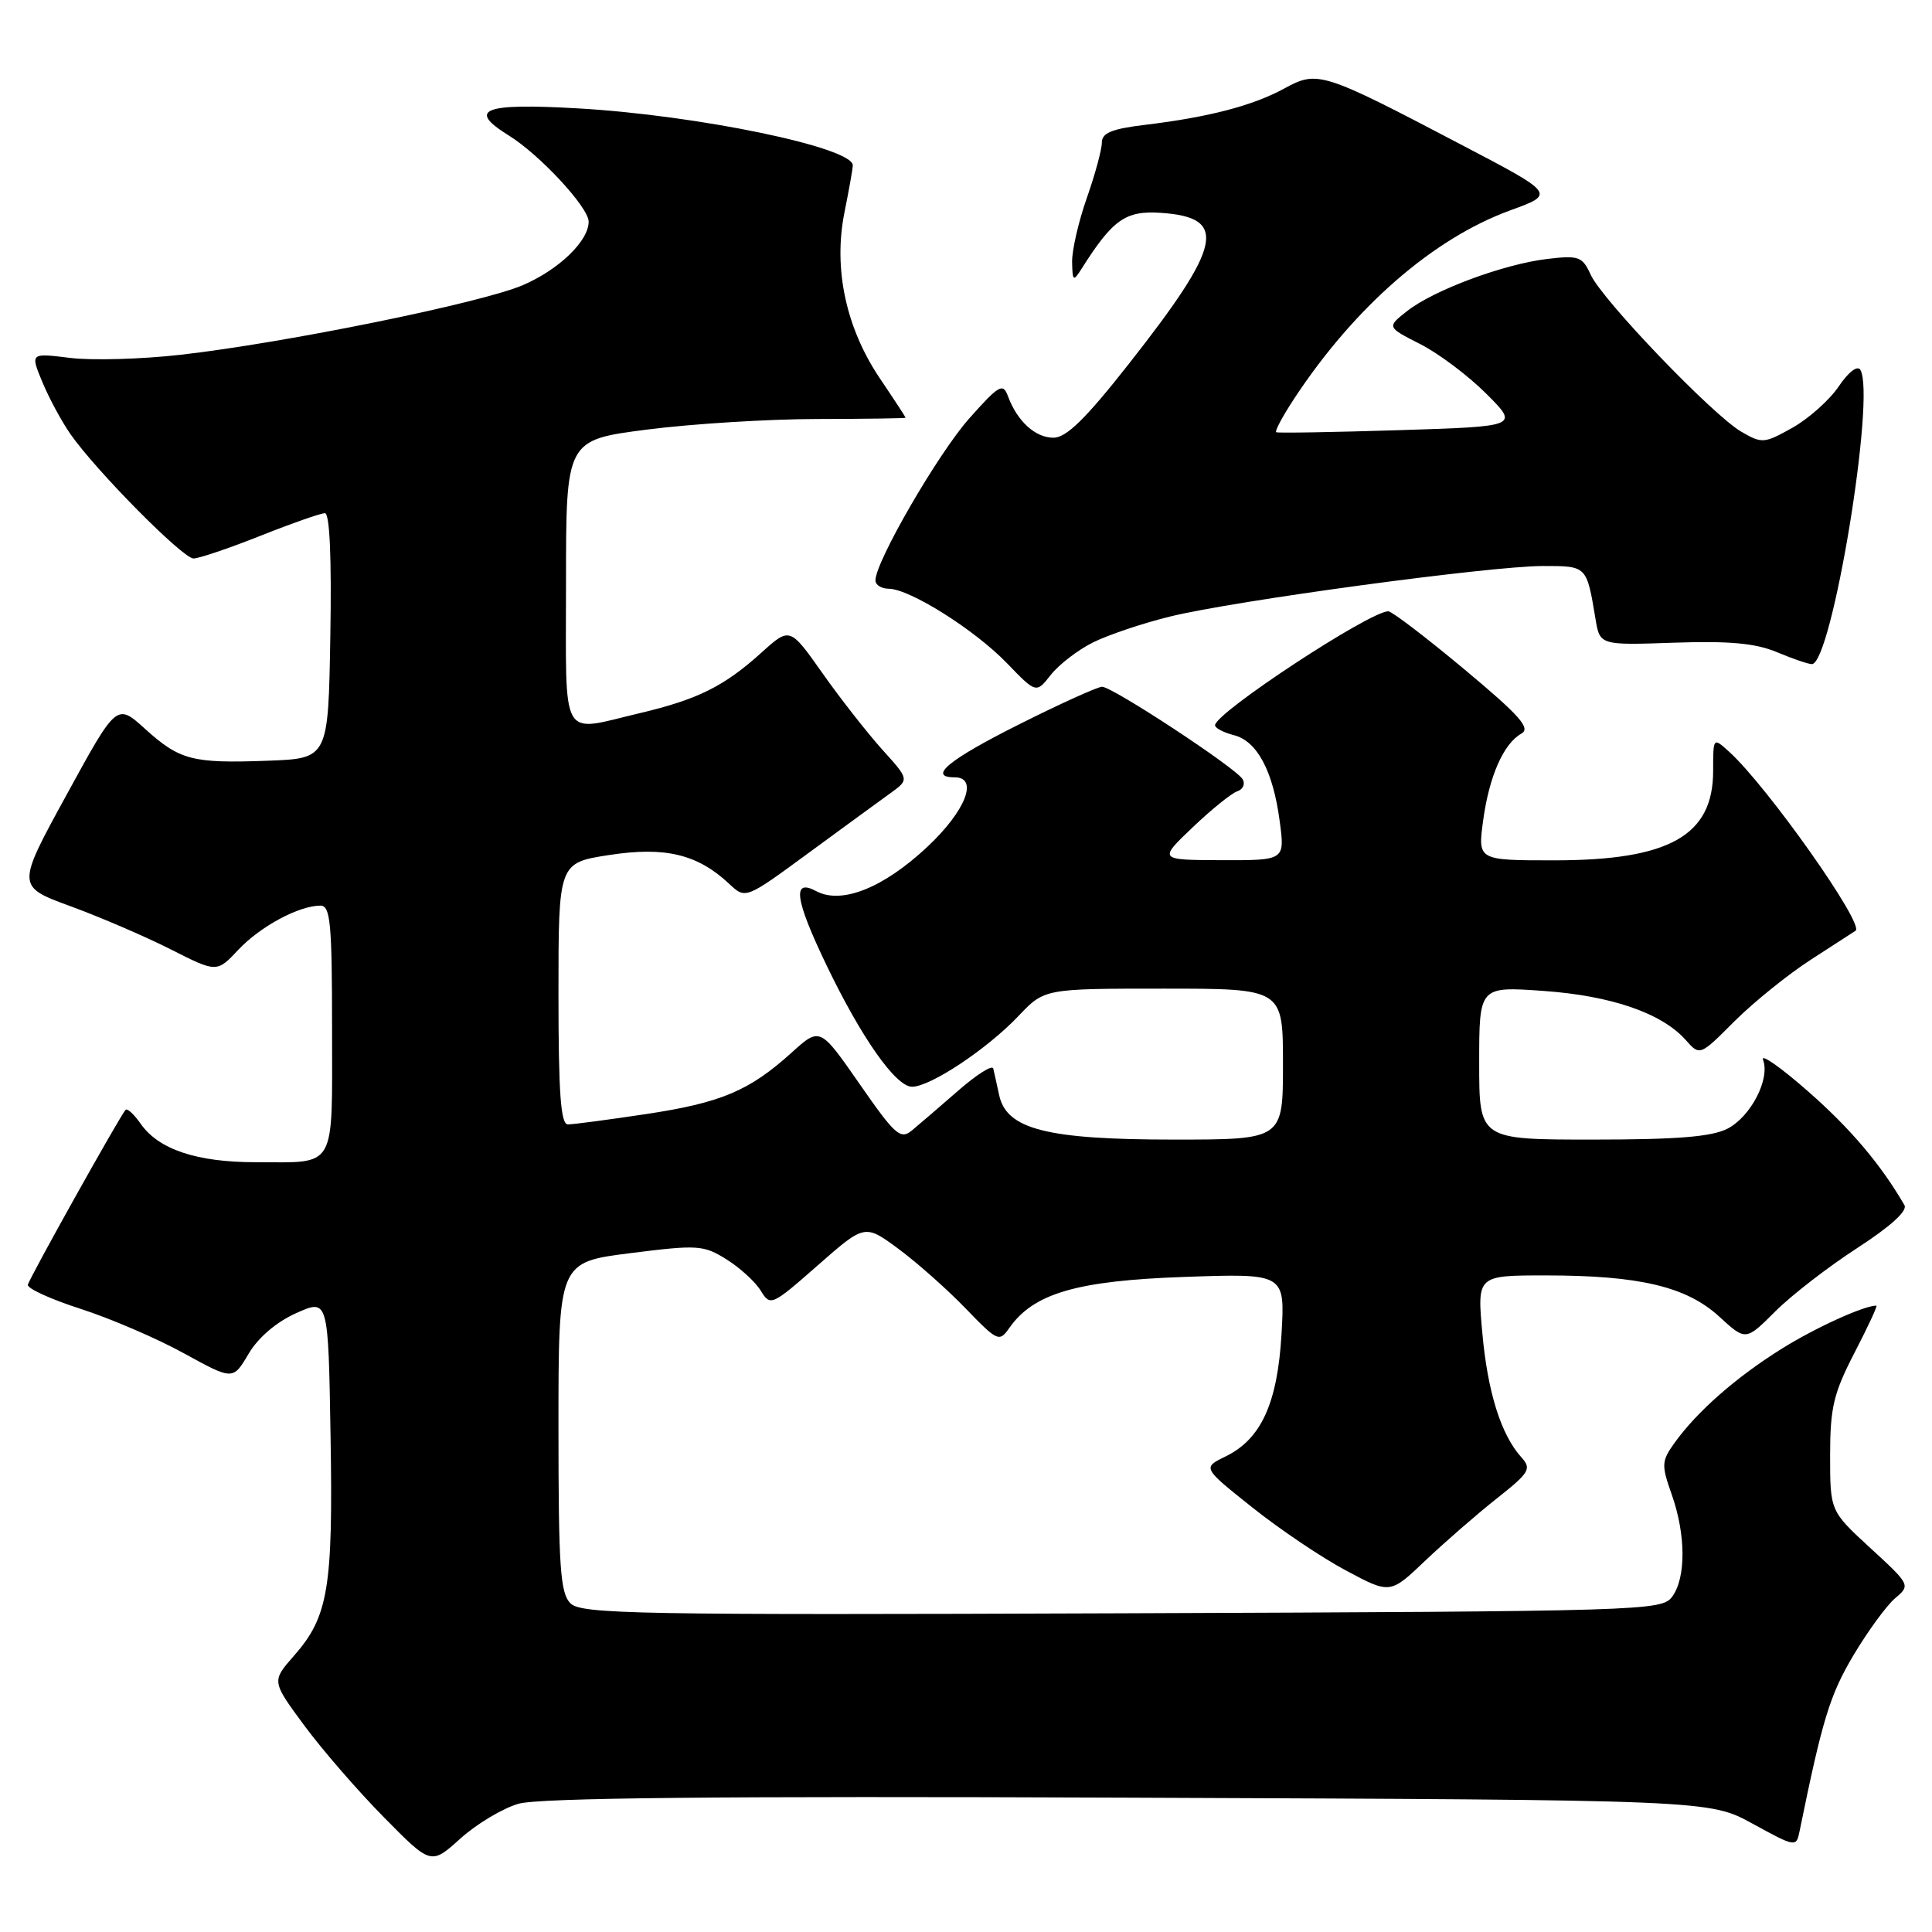 <?xml version="1.0" encoding="UTF-8" standalone="no"?>
<!DOCTYPE svg PUBLIC "-//W3C//DTD SVG 1.1//EN" "http://www.w3.org/Graphics/SVG/1.1/DTD/svg11.dtd" >
<svg xmlns="http://www.w3.org/2000/svg" xmlns:xlink="http://www.w3.org/1999/xlink" version="1.1" viewBox="0 0 256 256">
 <g >
 <path fill="currentColor"
d=" M 68.69 239.01 C 71.38 238.22 95.15 237.98 149.50 238.20 C 226.50 238.50 226.50 238.50 232.25 241.66 C 237.93 244.77 238.02 244.78 238.45 242.66 C 241.47 227.86 242.46 224.61 245.57 219.37 C 247.49 216.14 249.99 212.72 251.12 211.77 C 253.16 210.05 253.13 209.99 247.84 205.13 C 242.50 200.22 242.50 200.22 242.50 192.86 C 242.50 186.52 242.95 184.63 245.73 179.25 C 247.51 175.81 248.82 173.00 248.63 173.00 C 246.97 173.00 240.47 175.96 236.00 178.77 C 230.01 182.52 224.90 187.01 221.92 191.14 C 220.15 193.60 220.12 194.09 221.51 198.02 C 223.39 203.35 223.42 209.04 221.58 211.56 C 220.20 213.44 218.12 213.51 148.67 213.77 C 84.41 214.01 77.02 213.88 75.59 212.45 C 74.23 211.09 74.00 207.65 74.00 189.05 C 74.00 167.25 74.00 167.25 83.51 166.05 C 92.46 164.92 93.22 164.97 96.26 166.87 C 98.04 167.98 100.09 169.85 100.80 171.02 C 102.08 173.10 102.25 173.03 108.35 167.67 C 114.59 162.19 114.59 162.19 119.05 165.48 C 121.50 167.29 125.49 170.83 127.93 173.35 C 132.19 177.77 132.41 177.86 133.74 175.96 C 136.96 171.37 142.68 169.70 156.89 169.20 C 170.27 168.73 170.27 168.73 169.81 176.73 C 169.28 185.94 167.11 190.69 162.39 192.99 C 159.33 194.48 159.33 194.48 165.92 199.73 C 169.54 202.62 175.13 206.39 178.35 208.10 C 184.20 211.23 184.20 211.23 188.85 206.80 C 191.41 204.37 195.66 200.67 198.30 198.58 C 202.68 195.12 202.97 194.63 201.59 193.10 C 198.90 190.12 197.13 184.51 196.42 176.67 C 195.72 169.00 195.72 169.00 204.81 169.00 C 217.23 169.00 223.46 170.48 227.80 174.45 C 231.32 177.68 231.32 177.68 235.22 173.78 C 237.36 171.64 242.25 167.86 246.08 165.38 C 250.48 162.53 252.79 160.44 252.35 159.69 C 249.20 154.26 245.19 149.54 239.59 144.62 C 235.96 141.43 233.27 139.55 233.61 140.43 C 234.58 142.95 232.00 147.95 228.91 149.55 C 226.82 150.63 222.25 151.00 211.05 151.00 C 196.00 151.00 196.00 151.00 196.00 140.85 C 196.00 130.70 196.00 130.70 204.49 131.30 C 213.52 131.94 220.20 134.24 223.37 137.81 C 225.24 139.92 225.24 139.92 229.82 135.33 C 232.35 132.81 236.90 129.13 239.95 127.16 C 243.00 125.19 245.67 123.46 245.87 123.33 C 247.12 122.52 234.12 104.12 229.11 99.60 C 227.00 97.69 227.00 97.69 227.00 102.16 C 227.00 110.73 221.19 114.00 205.94 114.00 C 195.81 114.00 195.81 114.00 196.52 108.75 C 197.32 102.86 199.22 98.54 201.59 97.21 C 202.87 96.49 201.38 94.82 194.00 88.66 C 188.95 84.45 184.43 81.00 183.96 81.00 C 181.48 81.00 161.00 94.47 161.00 96.10 C 161.00 96.47 162.12 97.06 163.48 97.41 C 166.57 98.18 168.69 102.15 169.57 108.84 C 170.26 114.00 170.26 114.00 161.88 113.98 C 153.50 113.95 153.50 113.95 158.02 109.64 C 160.51 107.26 163.18 105.11 163.95 104.85 C 164.72 104.59 165.03 103.86 164.64 103.23 C 163.70 101.71 147.41 91.00 146.03 91.00 C 145.45 91.00 140.47 93.25 134.98 96.01 C 125.71 100.66 122.87 103.00 126.50 103.00 C 129.70 103.00 127.96 107.44 122.90 112.19 C 117.07 117.66 111.51 119.88 108.15 118.08 C 104.94 116.36 105.32 119.14 109.48 127.82 C 114.11 137.47 118.69 144.00 120.85 144.00 C 123.28 144.00 130.80 139.00 134.95 134.63 C 138.39 131.00 138.39 131.00 154.20 131.00 C 170.00 131.00 170.00 131.00 170.00 141.00 C 170.00 151.00 170.00 151.00 155.52 151.00 C 138.74 151.00 133.39 149.64 132.40 145.14 C 132.09 143.69 131.73 142.09 131.61 141.58 C 131.48 141.07 129.39 142.40 126.94 144.54 C 124.50 146.67 121.74 149.04 120.82 149.80 C 119.32 151.04 118.59 150.39 113.90 143.63 C 108.65 136.08 108.65 136.08 104.88 139.49 C 99.28 144.55 95.53 146.13 85.54 147.63 C 80.57 148.38 75.94 148.99 75.25 148.99 C 74.30 149.00 74.00 144.87 74.00 131.67 C 74.00 114.33 74.00 114.33 80.75 113.29 C 88.15 112.15 92.44 113.19 96.63 117.12 C 98.79 119.15 98.79 119.15 107.14 113.02 C 111.74 109.65 116.62 106.08 118.00 105.09 C 120.49 103.29 120.49 103.29 116.89 99.31 C 114.92 97.11 111.35 92.57 108.98 89.20 C 104.66 83.08 104.66 83.08 100.89 86.48 C 95.96 90.94 92.45 92.68 84.80 94.49 C 74.08 97.01 75.00 98.65 75.00 77.15 C 75.00 58.30 75.00 58.30 85.75 56.92 C 91.66 56.16 101.79 55.53 108.25 55.52 C 114.71 55.51 120.00 55.43 120.00 55.35 C 120.00 55.27 118.46 52.91 116.57 50.11 C 112.08 43.43 110.41 35.58 111.89 28.17 C 112.50 25.14 113.00 22.33 113.00 21.91 C 113.00 19.53 92.39 15.26 76.56 14.36 C 64.04 13.64 61.84 14.50 67.40 17.94 C 71.51 20.48 78.00 27.48 78.00 29.37 C 78.00 31.93 74.07 35.72 69.29 37.78 C 63.77 40.15 37.77 45.44 23.93 47.01 C 18.74 47.60 12.14 47.78 9.25 47.42 C 4.01 46.77 4.01 46.77 5.62 50.64 C 6.50 52.76 8.17 55.85 9.32 57.50 C 12.70 62.36 24.22 74.00 25.64 74.00 C 26.36 74.00 30.35 72.65 34.50 71.00 C 38.65 69.35 42.50 68.00 43.05 68.00 C 43.69 68.00 43.95 73.91 43.77 84.25 C 43.50 100.50 43.50 100.50 35.50 100.80 C 25.47 101.17 23.83 100.74 19.20 96.56 C 15.46 93.18 15.46 93.18 8.82 105.32 C 2.18 117.45 2.18 117.45 9.34 120.08 C 13.28 121.52 19.25 124.09 22.61 125.79 C 28.73 128.89 28.73 128.89 31.61 125.82 C 34.52 122.74 39.62 120.00 42.47 120.00 C 43.78 120.00 44.00 122.34 44.00 136.39 C 44.00 155.22 44.70 154.00 33.89 154.00 C 26.08 154.00 21.04 152.32 18.65 148.92 C 17.77 147.65 16.86 146.82 16.64 147.06 C 15.87 147.90 3.88 169.37 3.69 170.24 C 3.59 170.72 6.73 172.16 10.68 173.43 C 14.63 174.70 20.79 177.35 24.37 179.32 C 30.87 182.89 30.87 182.89 32.93 179.40 C 34.20 177.24 36.61 175.18 39.24 174.00 C 43.50 172.09 43.50 172.09 43.80 190.30 C 44.14 210.43 43.51 214.22 38.95 219.40 C 35.99 222.77 35.99 222.77 40.32 228.64 C 42.70 231.86 47.45 237.34 50.88 240.81 C 57.11 247.13 57.11 247.13 61.00 243.62 C 63.13 241.70 66.59 239.62 68.69 239.01 Z  M 144.84 85.12 C 146.86 84.12 151.45 82.57 155.06 81.69 C 163.60 79.59 197.48 75.00 204.45 75.00 C 210.29 75.00 210.23 74.93 211.41 82.00 C 211.99 85.50 211.99 85.50 221.82 85.16 C 229.15 84.91 232.61 85.23 235.44 86.41 C 237.53 87.29 239.62 88.00 240.08 88.00 C 242.72 88.00 248.59 52.38 246.50 49.00 C 246.12 48.38 244.93 49.29 243.64 51.20 C 242.43 53.00 239.67 55.46 237.52 56.67 C 233.76 58.78 233.47 58.80 230.71 57.19 C 226.90 54.96 212.28 39.72 210.77 36.39 C 209.67 33.99 209.20 33.82 205.03 34.31 C 199.26 34.99 189.98 38.44 186.46 41.21 C 183.75 43.34 183.75 43.34 188.18 45.59 C 190.61 46.82 194.55 49.78 196.94 52.17 C 201.27 56.50 201.27 56.50 185.39 57.00 C 176.65 57.27 169.32 57.40 169.10 57.27 C 168.89 57.14 169.97 55.12 171.52 52.77 C 179.50 40.66 189.90 31.60 200.10 27.88 C 206.09 25.70 206.09 25.70 193.79 19.26 C 175.15 9.48 174.60 9.31 170.17 11.73 C 166.01 14.00 160.15 15.53 151.75 16.54 C 147.32 17.07 146.00 17.61 146.00 18.90 C 146.00 19.82 145.10 23.13 144.00 26.26 C 142.90 29.39 142.03 33.20 142.06 34.73 C 142.11 37.27 142.22 37.34 143.31 35.62 C 147.43 29.10 149.13 27.89 153.78 28.20 C 162.77 28.80 162.01 32.41 149.55 48.25 C 143.85 55.50 141.29 58.00 139.59 58.00 C 137.18 58.00 134.79 55.82 133.56 52.50 C 132.90 50.70 132.38 51.00 128.40 55.48 C 124.28 60.13 116.00 74.43 116.00 76.90 C 116.00 77.51 116.79 78.00 117.75 78.01 C 120.53 78.02 129.14 83.44 133.40 87.85 C 137.30 91.89 137.30 91.89 139.24 89.42 C 140.31 88.06 142.83 86.12 144.84 85.12 Z "/>
</g>
</svg>